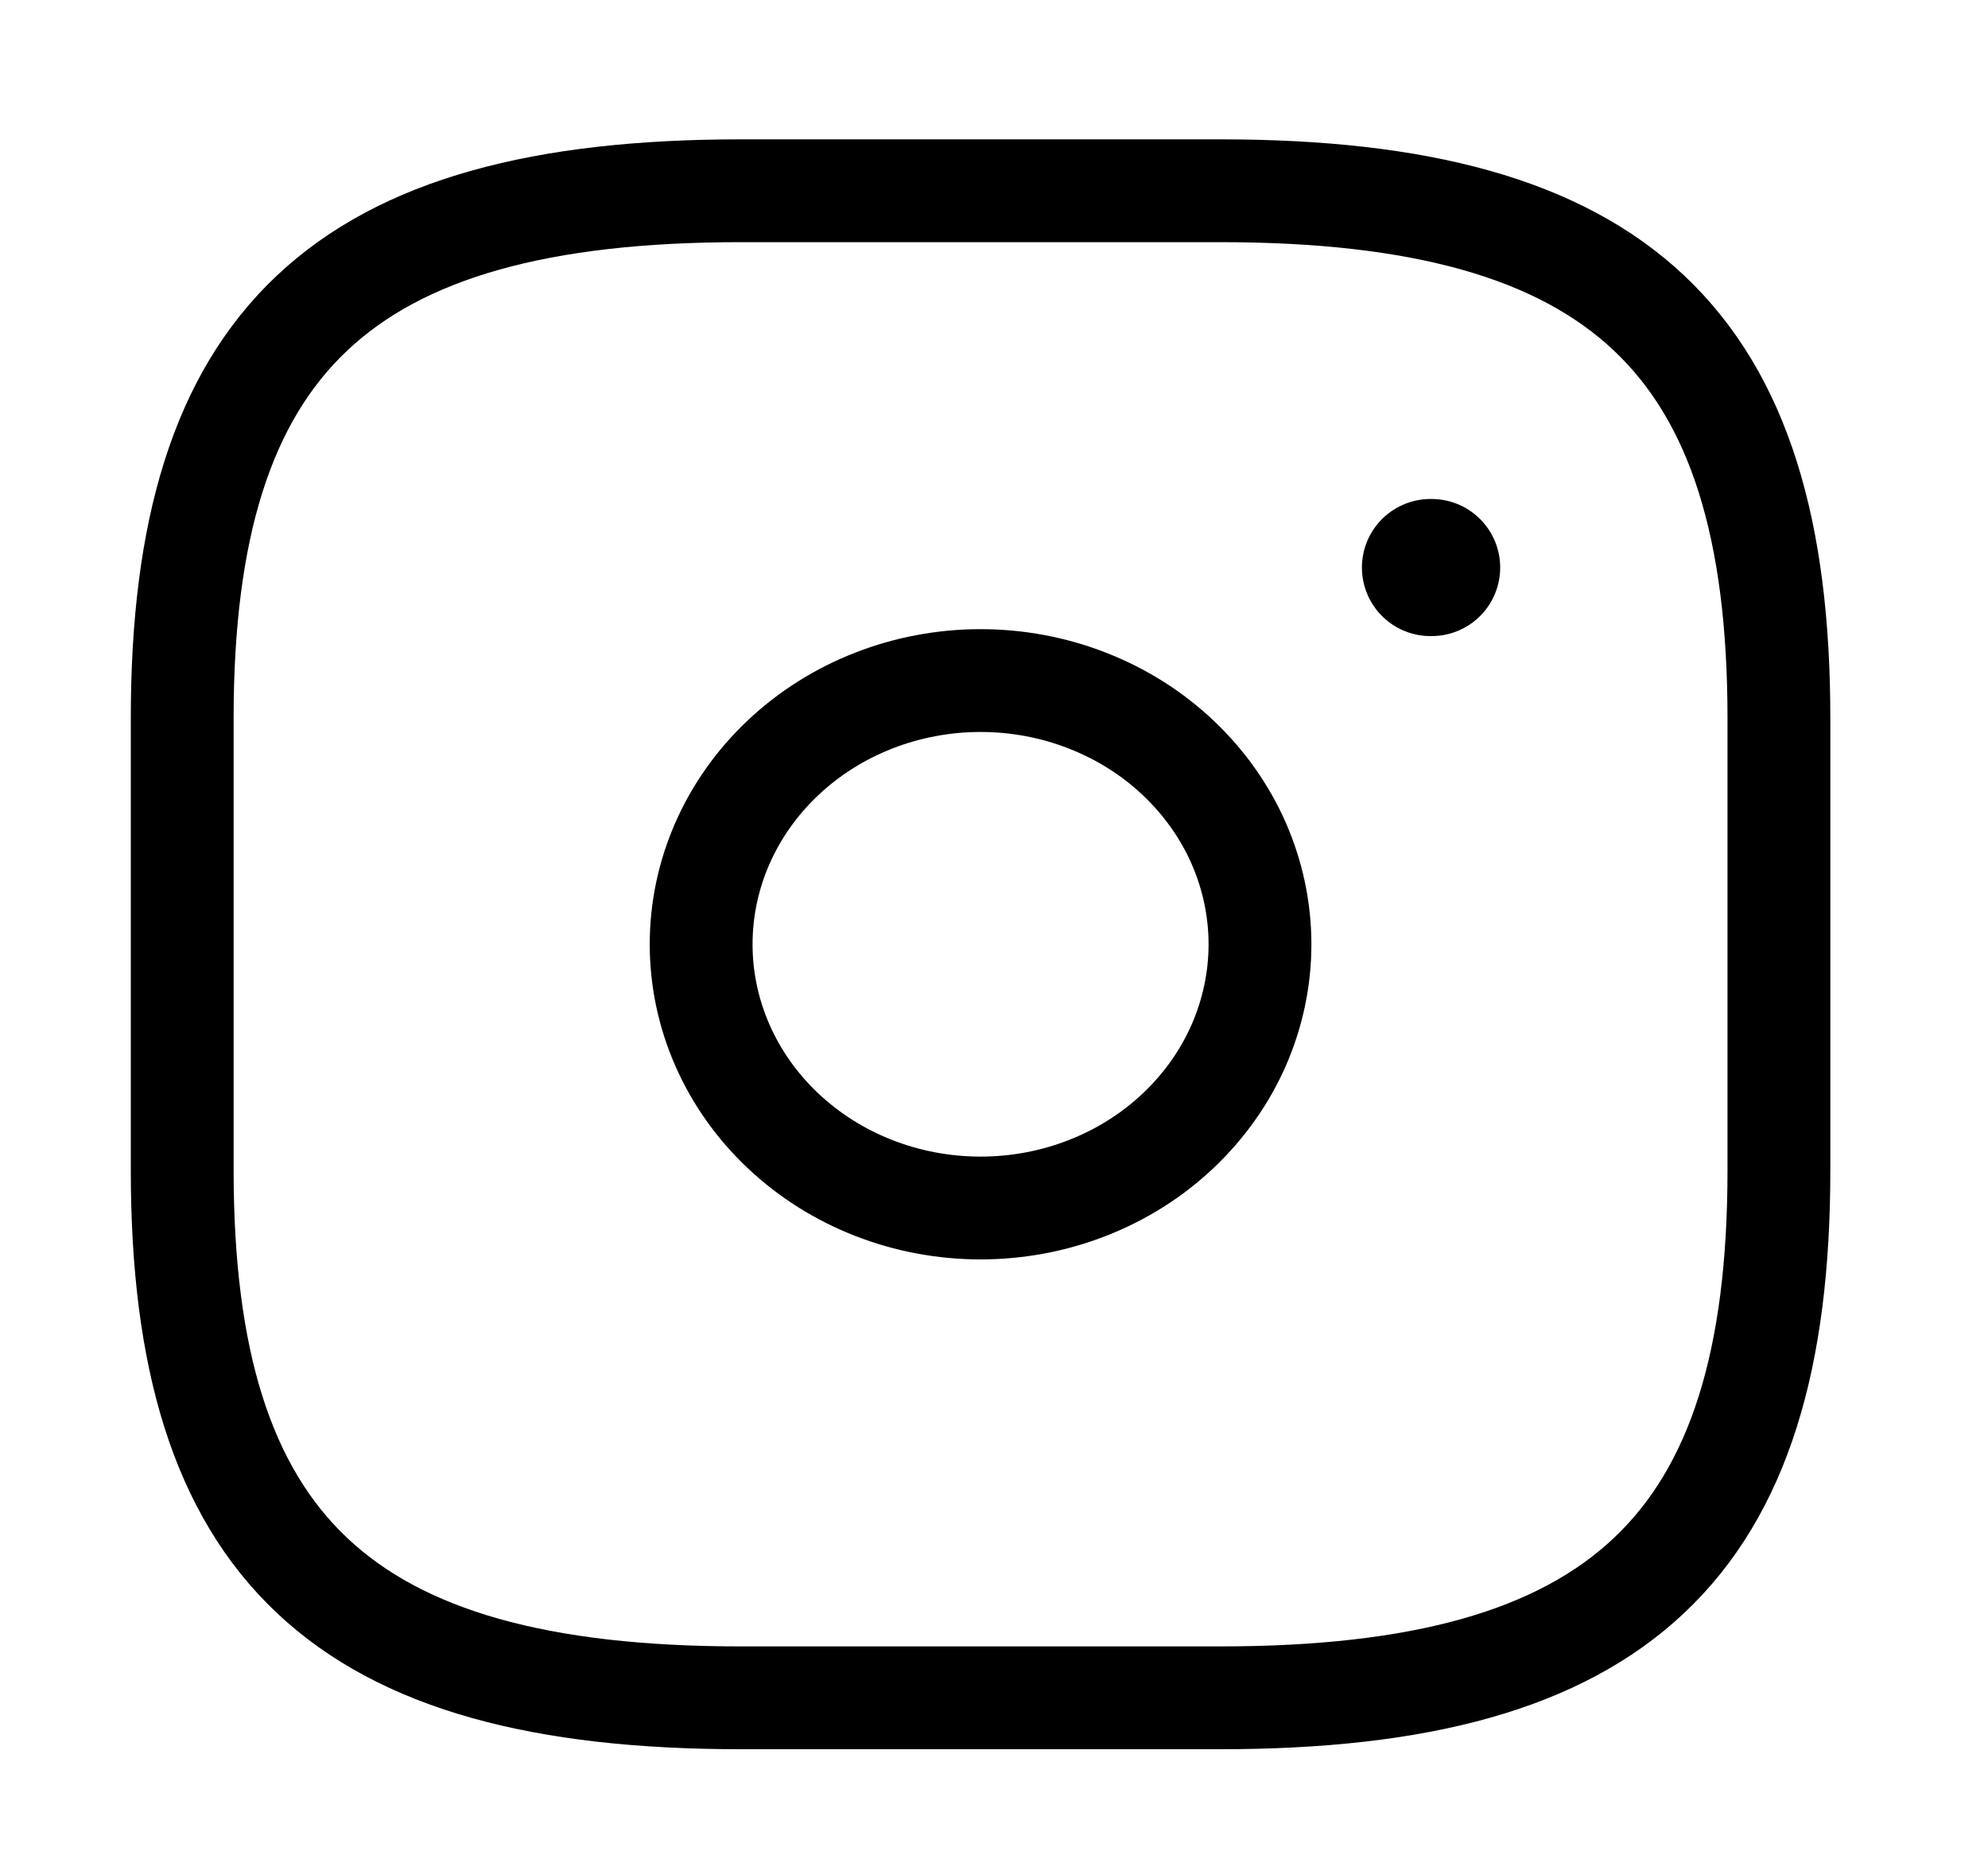<svg width="29" height="27" viewBox="0 0 29 27" fill="none" xmlns="http://www.w3.org/2000/svg">
<g id="Iconsax/Linear/instagram">
<path id="Vector" d="M10.81 24.77H17.798C23.62 24.77 25.95 22.571 25.95 17.075V10.478C25.95 4.981 23.62 2.783 17.798 2.783H10.81C4.987 2.783 2.658 4.981 2.658 10.478V17.075C2.658 22.571 4.987 24.77 10.81 24.77Z" stroke="black" stroke-width="1.5" stroke-linecap="round" stroke-linejoin="round"/>
<path id="Vector_2" d="M14.304 17.624C14.839 17.624 15.369 17.525 15.864 17.331C16.358 17.138 16.808 16.855 17.186 16.497C17.564 16.14 17.865 15.716 18.07 15.249C18.274 14.782 18.38 14.282 18.38 13.776C18.38 13.271 18.274 12.771 18.07 12.304C17.865 11.837 17.564 11.413 17.186 11.056C16.808 10.698 16.358 10.415 15.864 10.222C15.369 10.028 14.839 9.929 14.304 9.929C13.223 9.929 12.186 10.334 11.422 11.056C10.657 11.777 10.228 12.756 10.228 13.776C10.228 14.797 10.657 15.776 11.422 16.497C12.186 17.219 13.223 17.624 14.304 17.624Z" stroke="black" stroke-width="1.5" stroke-linecap="round" stroke-linejoin="round"/>
<path id="Vector_3" d="M20.867 8.28H20.884" stroke="black" stroke-width="2" stroke-linecap="round" stroke-linejoin="round"/>
</g>
</svg>
